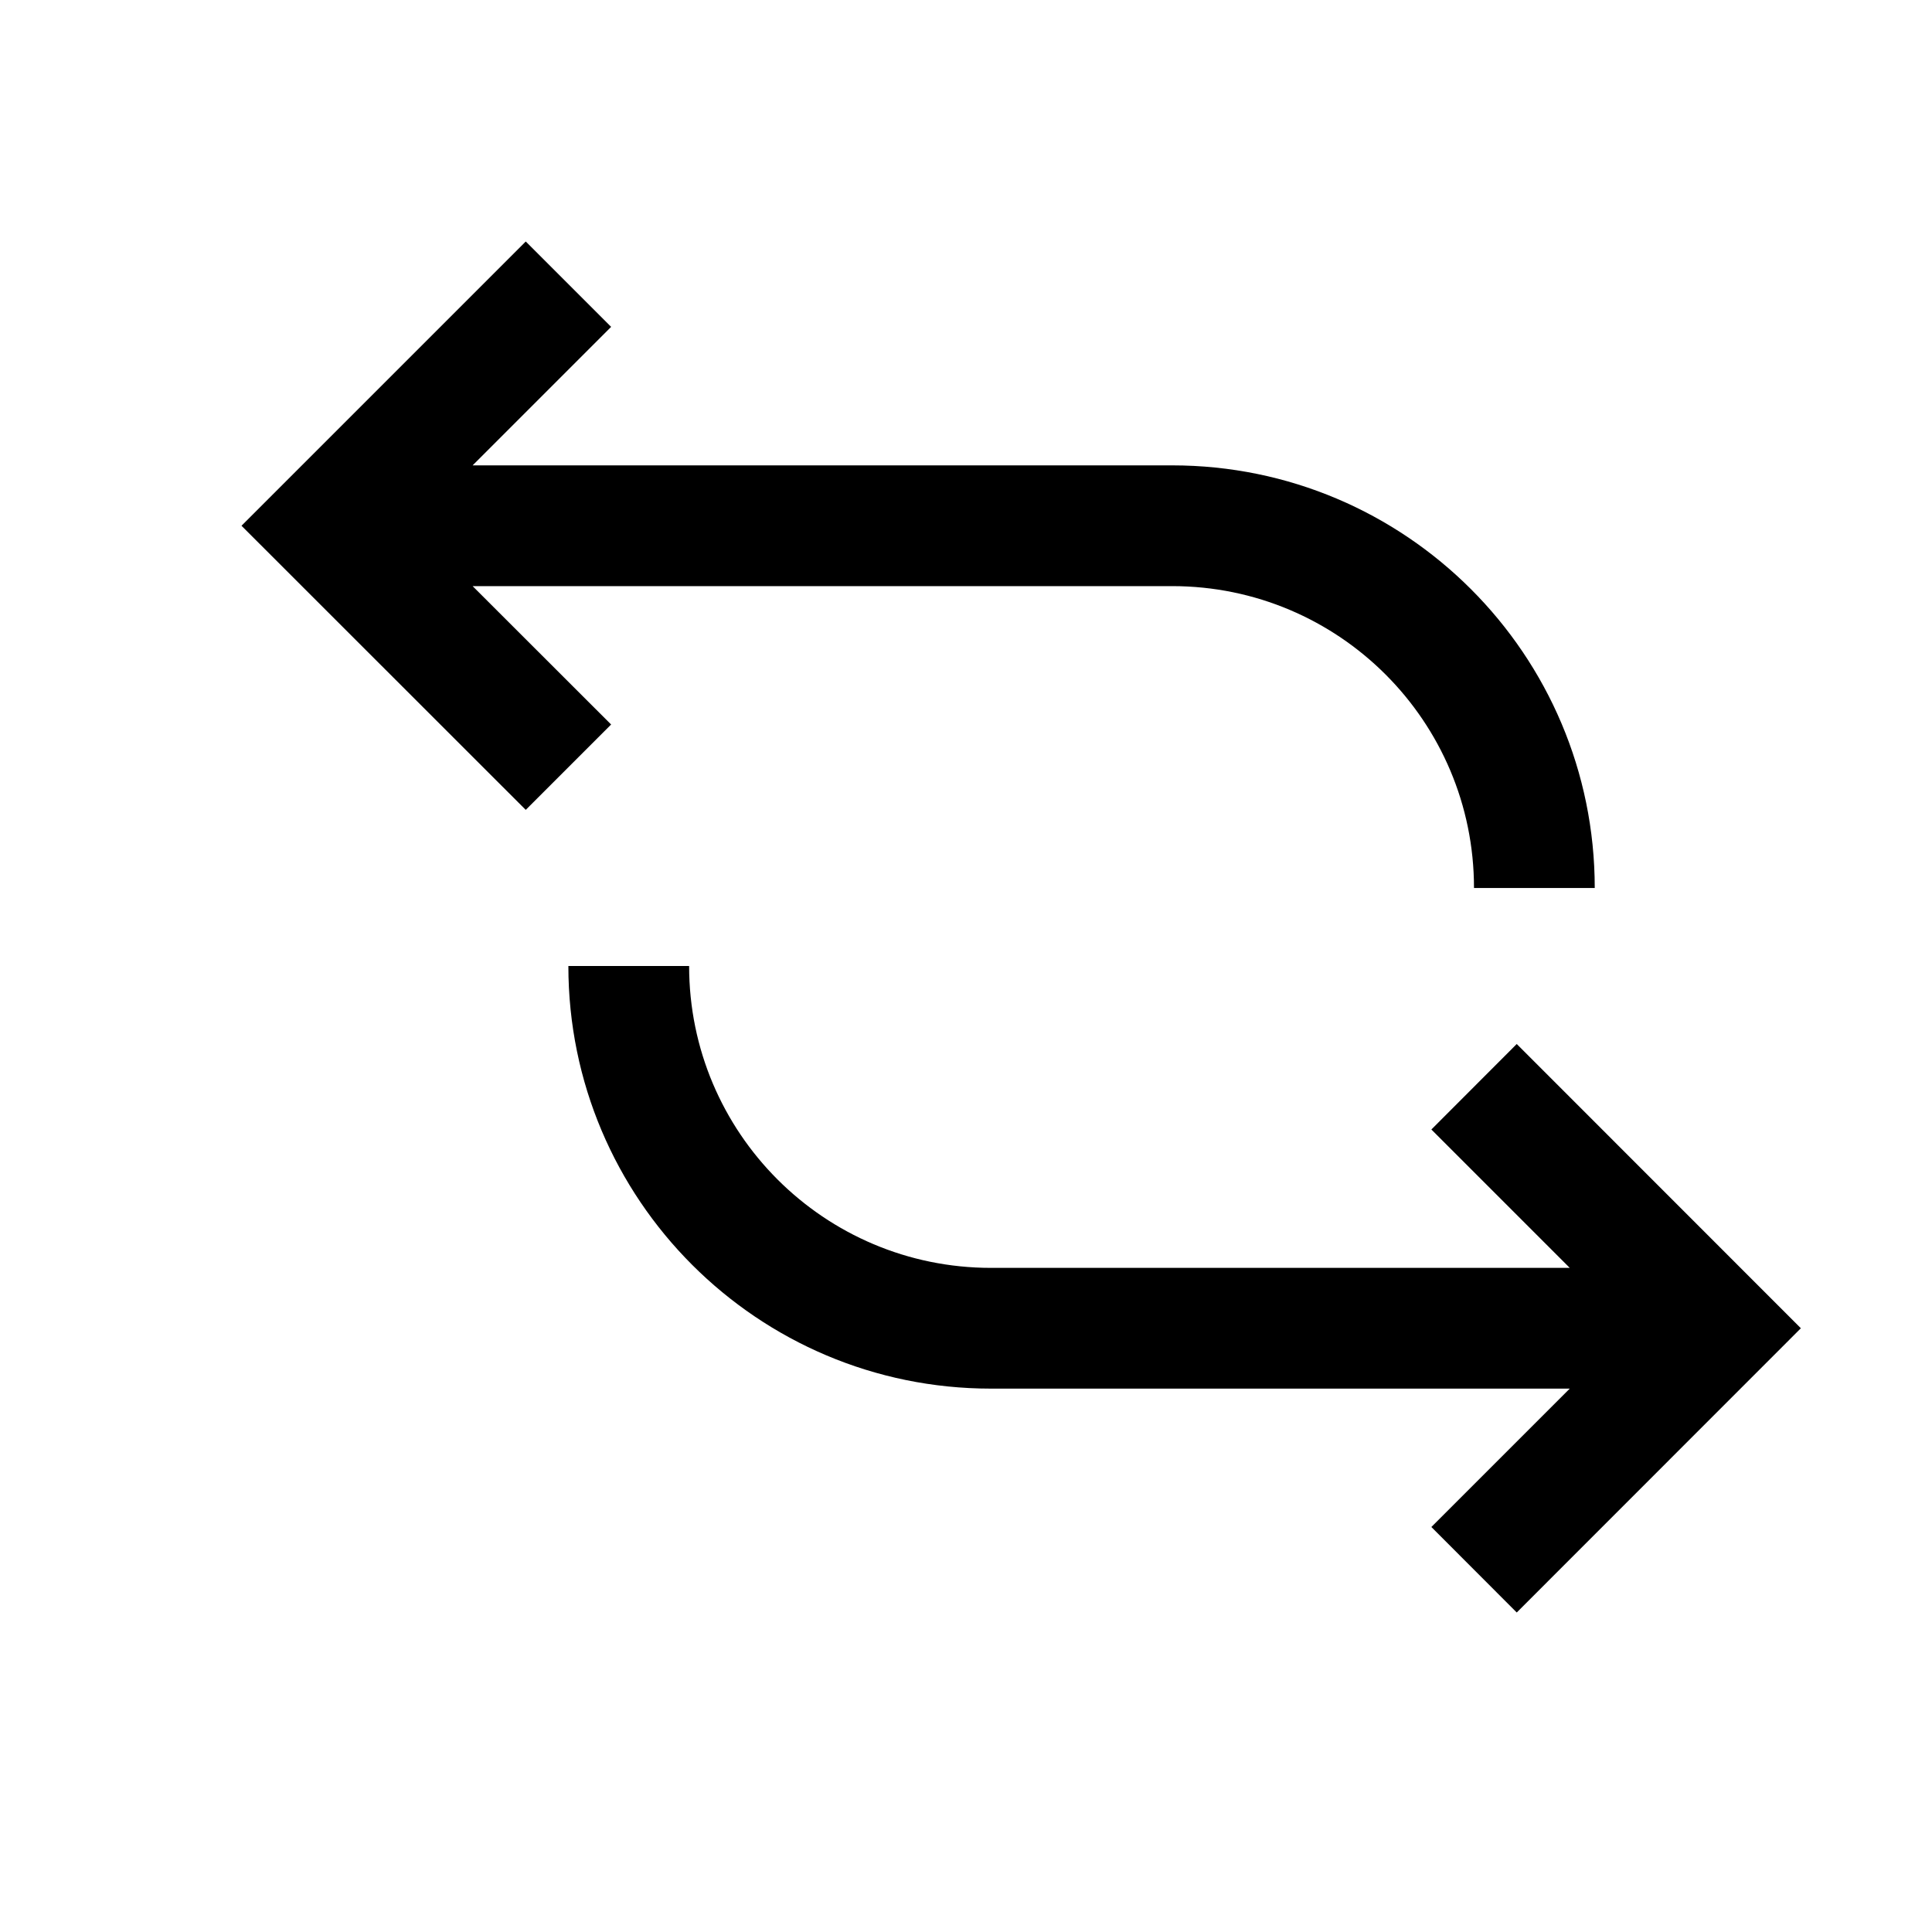 <svg width="16" height="16" viewBox="0 0 16 16" fill="none" xmlns="http://www.w3.org/2000/svg">
<path d="M5.061 2.707L4.354 2L2 4.354L4.354 6.707L5.061 6L3.914 4.854H9.707C11.088 4.854 12.207 5.973 12.207 7.354H13.207C13.207 5.421 11.64 3.854 9.707 3.854H3.914L5.061 2.707Z" fill="black"/>
<path d="M11.854 12.646L12.561 13.354L14.914 11L12.561 8.646L11.854 9.354L13 10.5L8.207 10.5C6.826 10.5 5.707 9.381 5.707 8L4.707 8C4.707 9.933 6.274 11.5 8.207 11.5L13 11.5L11.854 12.646Z" fill="black"/>
</svg>
